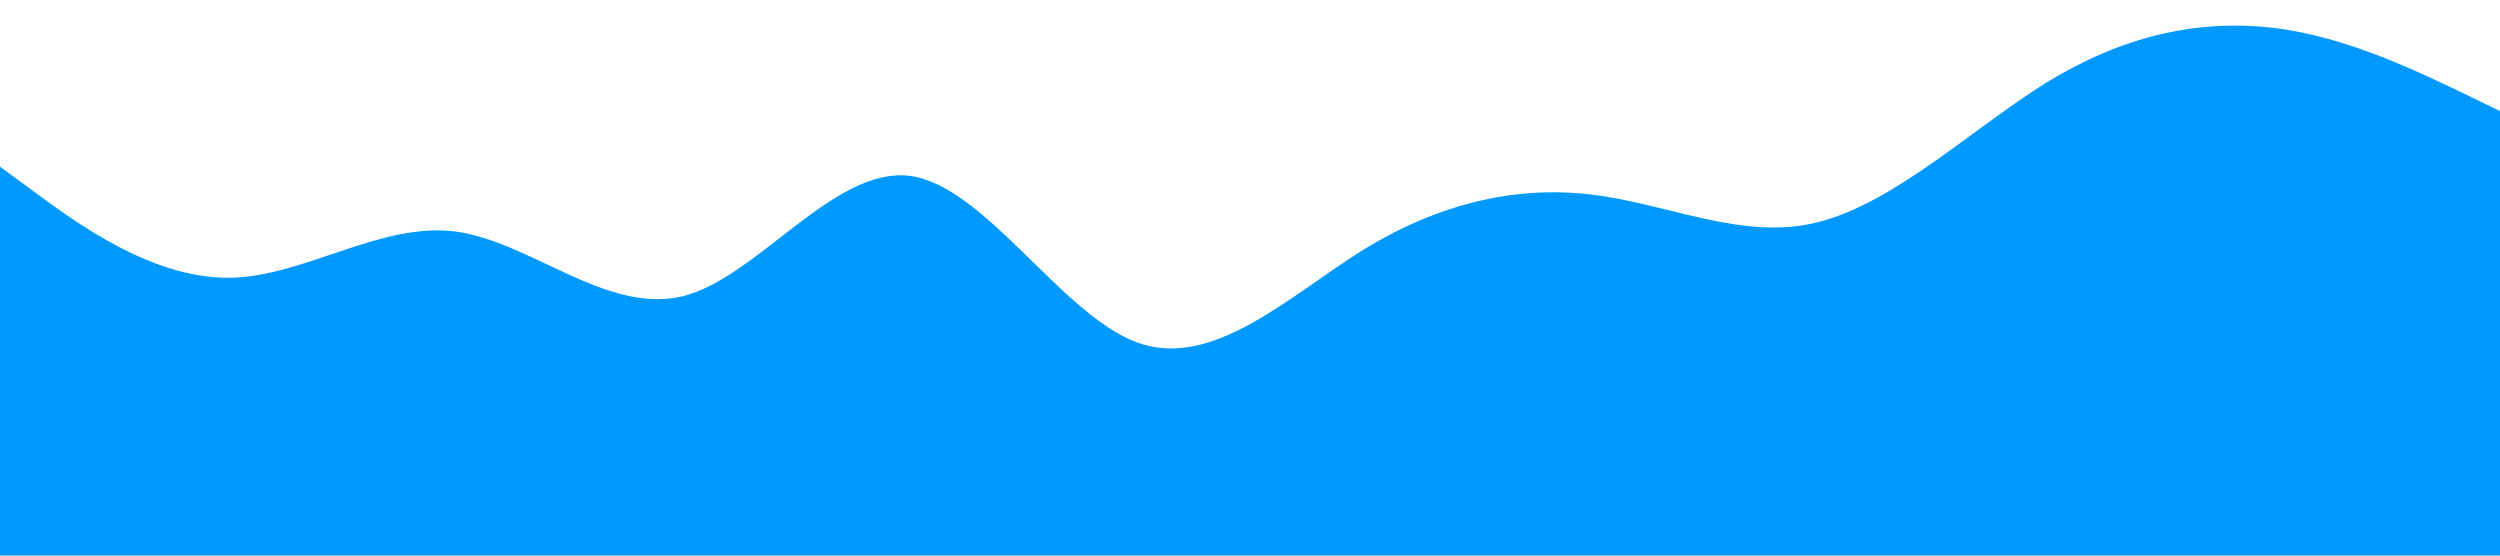 <?xml version="1.0" standalone="no"?><svg xmlns="http://www.w3.org/2000/svg" viewBox="0 0 1440 320"><path fill="#0099ff" fill-opacity="1" d="M0,96L21.8,112C43.6,128,87,160,131,160C174.5,160,218,128,262,133.3C305.5,139,349,181,393,170.7C436.4,160,480,96,524,101.3C567.3,107,611,181,655,197.3C698.2,213,742,171,785,144C829.1,117,873,107,916,112C960,117,1004,139,1047,128C1090.9,117,1135,75,1178,48C1221.8,21,1265,11,1309,16C1352.7,21,1396,43,1418,53.3L1440,64L1440,320L1418.2,320C1396.4,320,1353,320,1309,320C1265.5,320,1222,320,1178,320C1134.5,320,1091,320,1047,320C1003.6,320,960,320,916,320C872.7,320,829,320,785,320C741.8,320,698,320,655,320C610.9,320,567,320,524,320C480,320,436,320,393,320C349.1,320,305,320,262,320C218.2,320,175,320,131,320C87.3,320,44,320,22,320L0,320Z"></path></svg>
